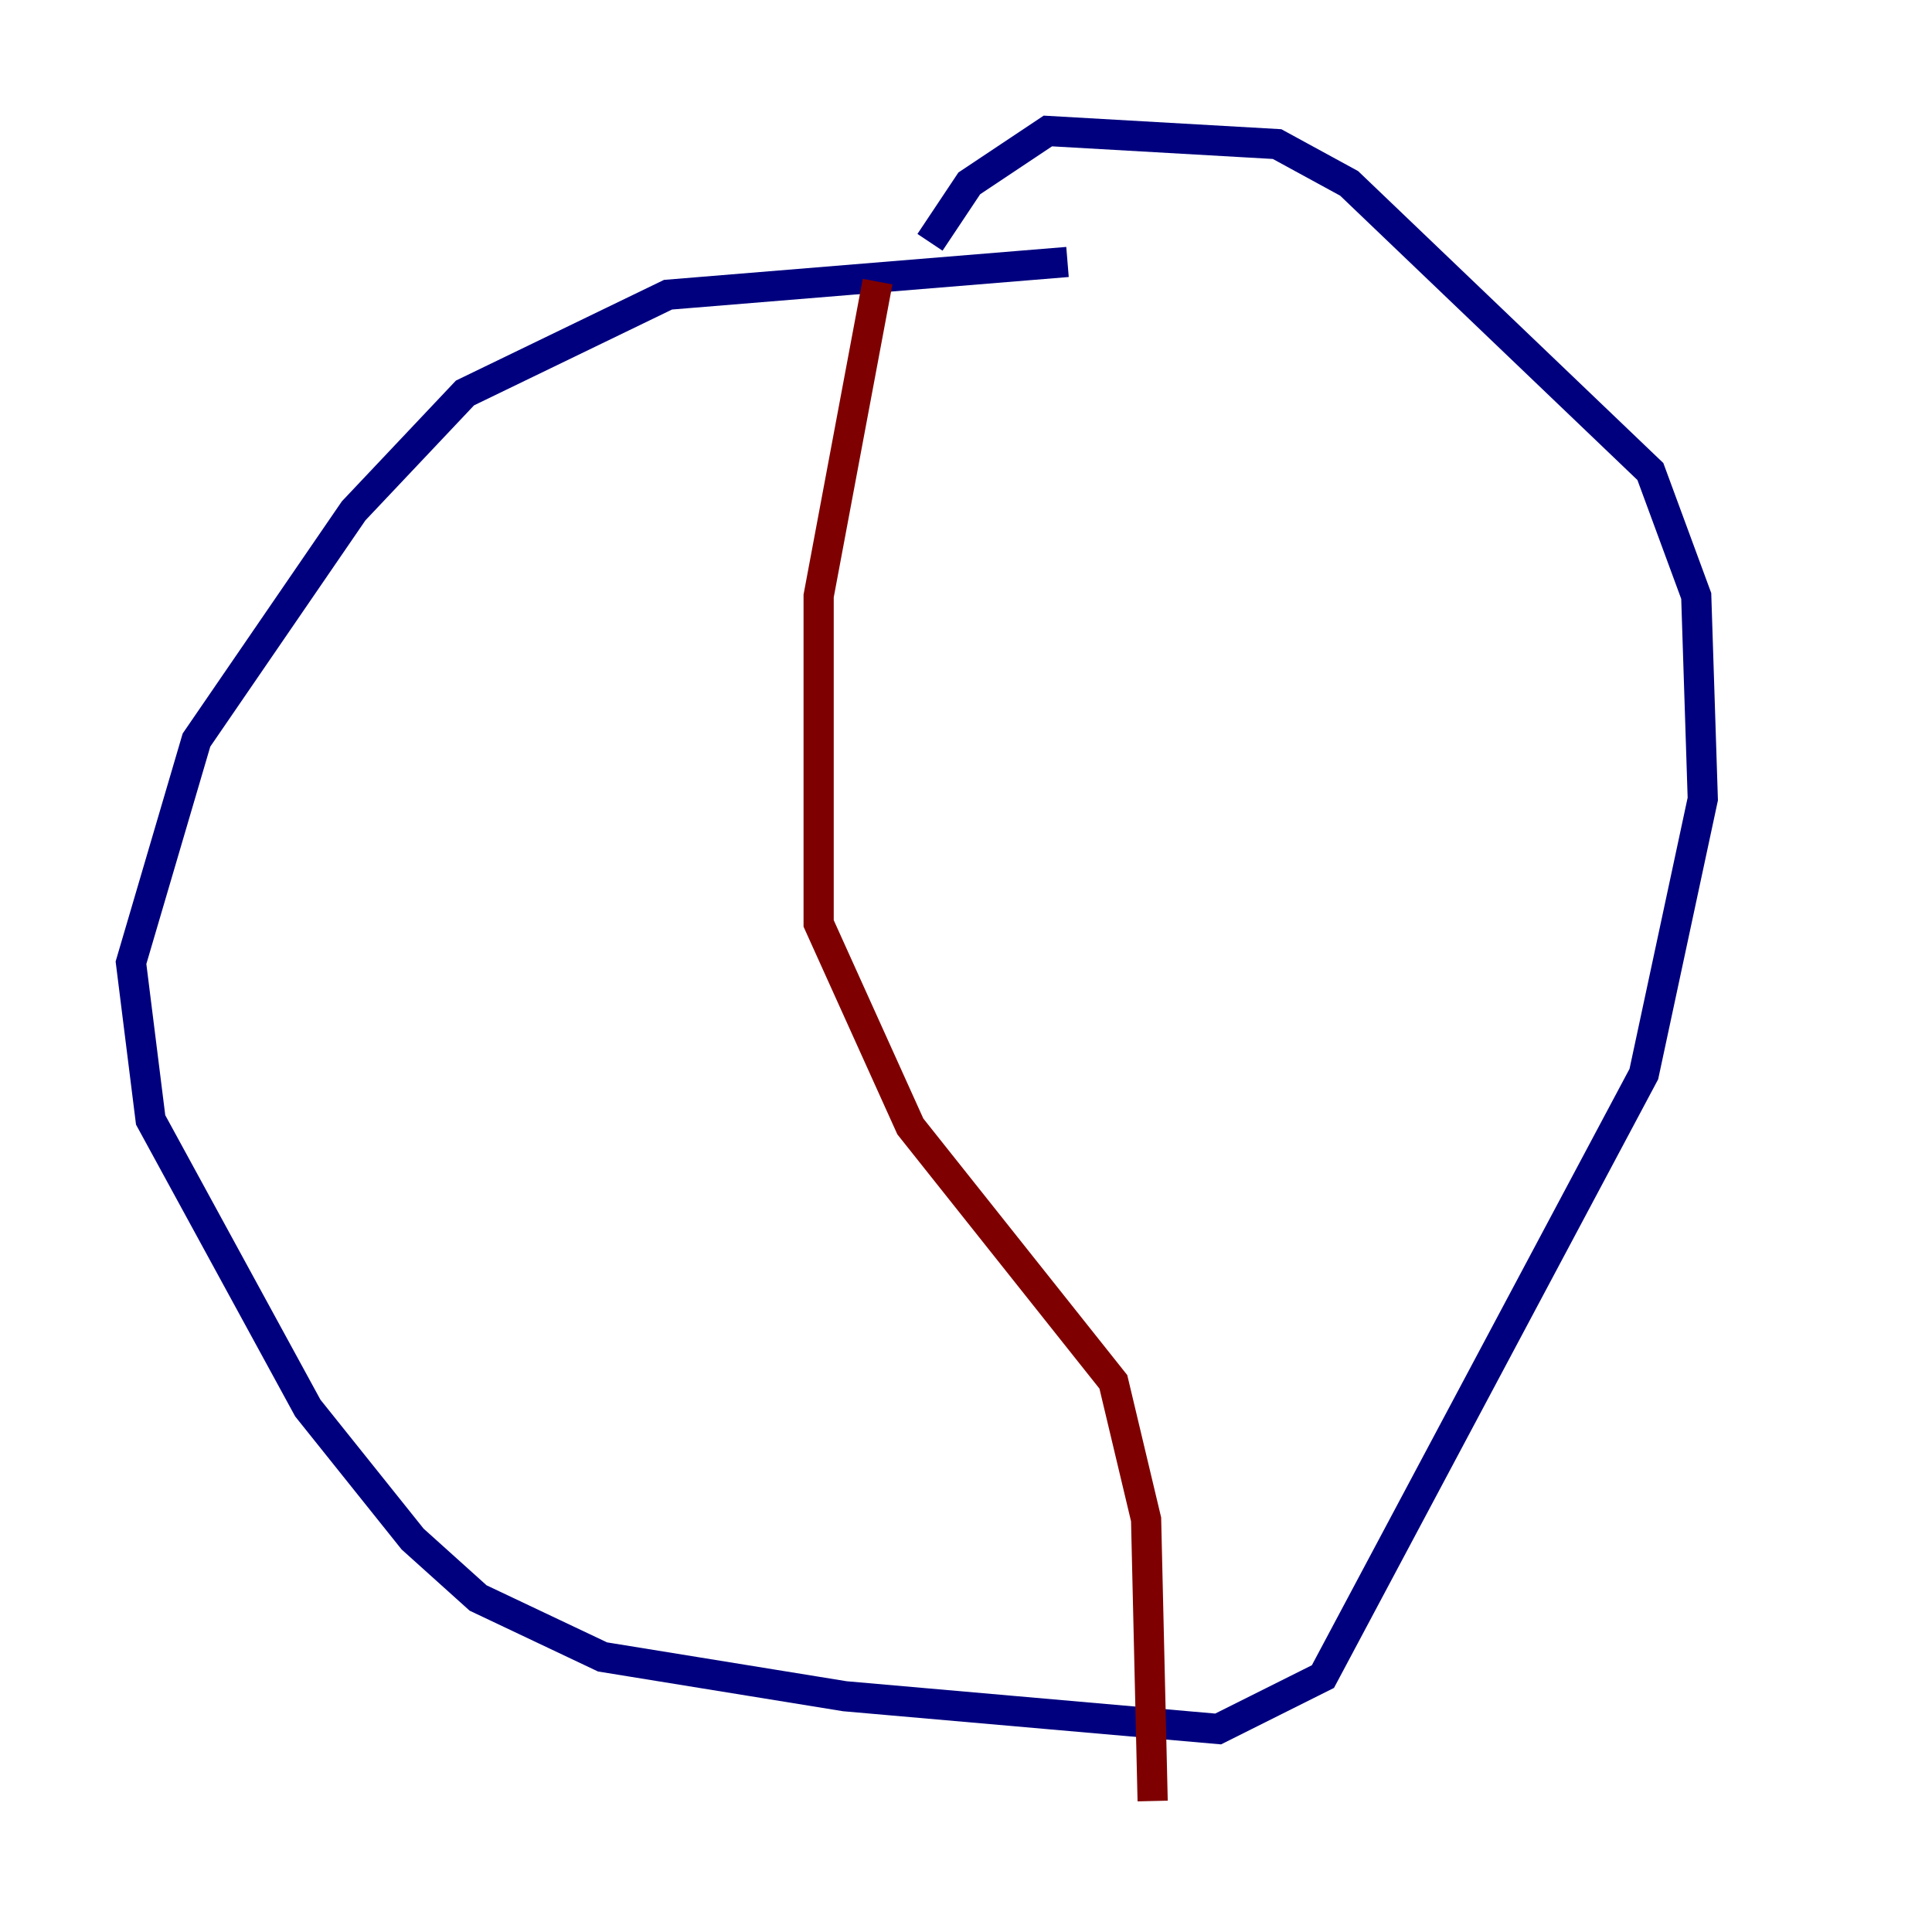 <?xml version="1.0" encoding="utf-8" ?>
<svg baseProfile="tiny" height="128" version="1.2" viewBox="0,0,128,128" width="128" xmlns="http://www.w3.org/2000/svg" xmlns:ev="http://www.w3.org/2001/xml-events" xmlns:xlink="http://www.w3.org/1999/xlink"><defs /><polyline fill="none" points="70.725,17.356 44.258,19.525 30.807,26.034 23.43,33.844 13.017,49.031 8.678,63.783 9.98,74.197 20.393,93.288 27.336,101.966 31.675,105.871 39.919,109.776 55.973,112.38 80.705,114.549 87.647,111.078 108.909,71.159 112.814,52.936 112.38,39.485 109.342,31.241 89.383,12.149 84.61,9.546 69.424,8.678 64.217,12.149 61.614,16.054" stroke="#00007f" stroke-width="2" /><polyline fill="none" points="58.142,18.658 54.237,39.485 54.237,61.18 60.312,74.63 73.763,91.552 75.932,100.664 76.366,119.322" stroke="#7f0000" stroke-width="2" /></svg>